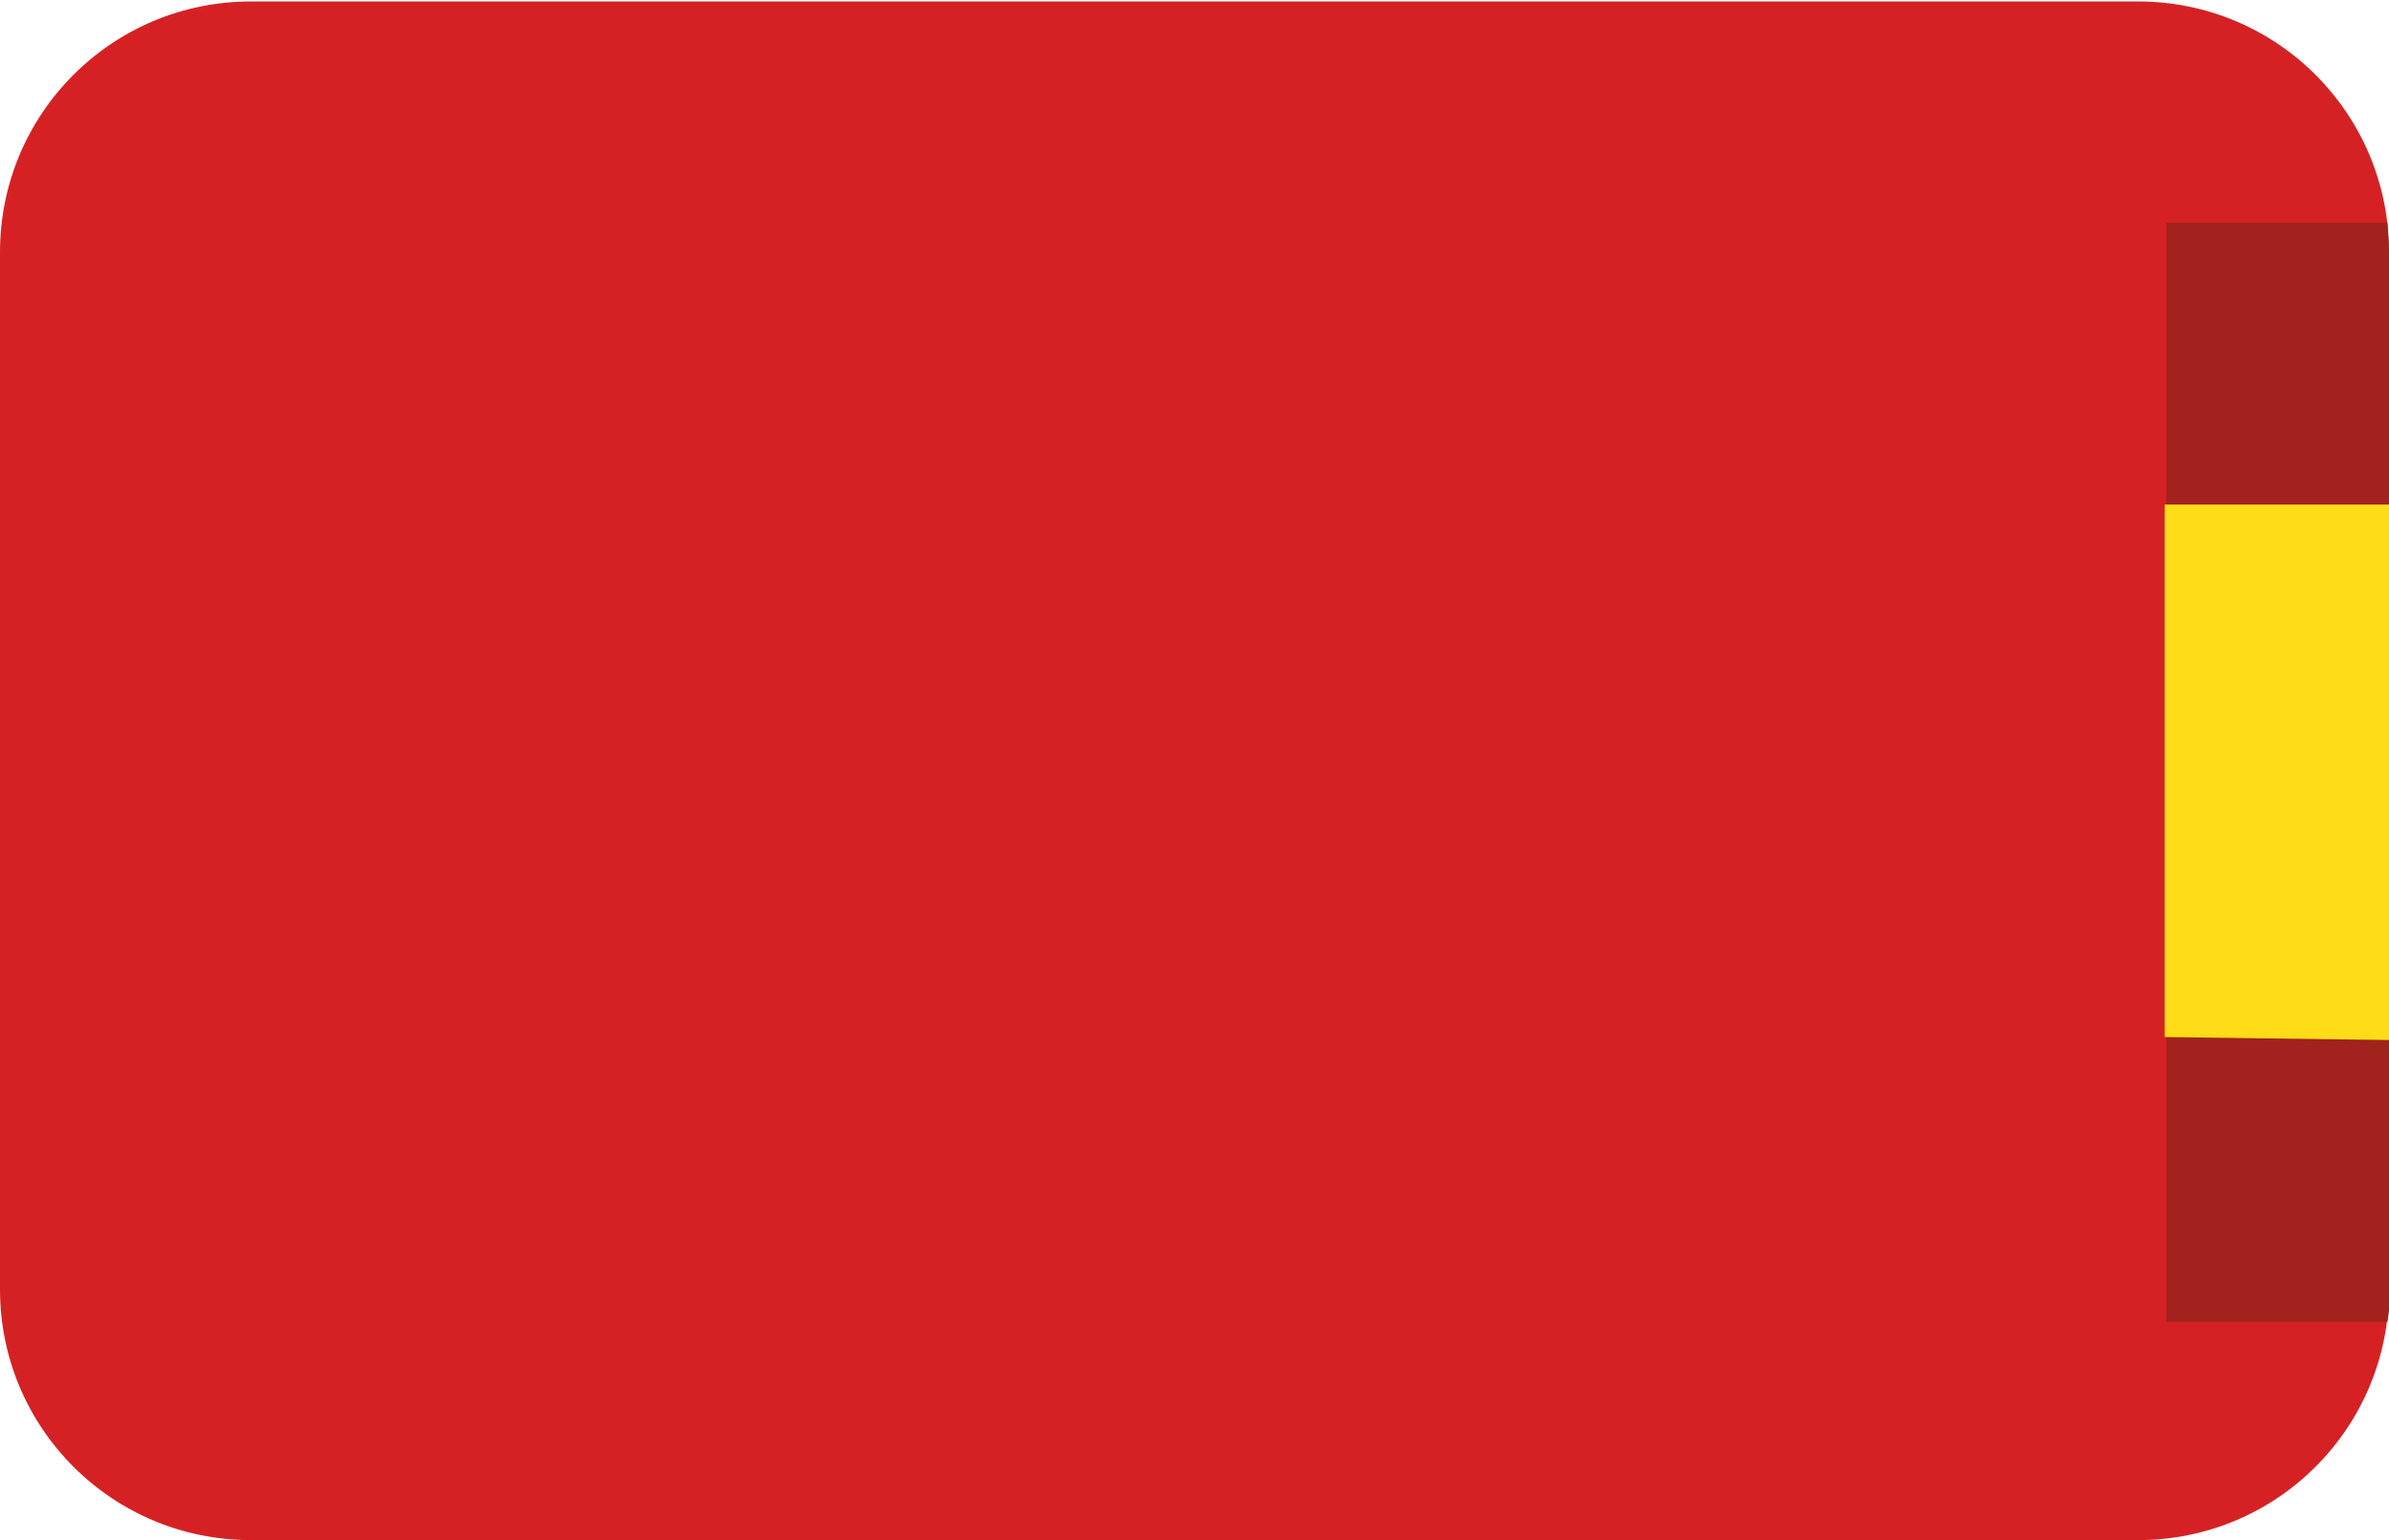 <?xml version="1.0" encoding="utf-8"?>
<!-- Generator: Adobe Illustrator 25.1.0, SVG Export Plug-In . SVG Version: 6.00 Build 0)  -->
<svg version="1.1" id="print" xmlns="http://www.w3.org/2000/svg" xmlns:xlink="http://www.w3.org/1999/xlink" x="0px" y="0px"
	 viewBox="0 0 161.9 104.4" style="enable-background:new 0 0 161.9 104.4;" xml:space="preserve">
<style type="text/css">
	.st0{fill:#D52124;}
	.st1{fill:#A2221D;}
	.st2{fill:#FFDC18;}
</style>
<g id="espagne">
	<path class="st0" d="M161.9,87.4c0,9.4-7.6,17-17,17H17c-9.4,0-17-7.6-17-17V17.1c0-9.4,7.6-17,17-17h127.9c9.4,0,17,7.6,17,17
		V87.4z"/>
	<path class="st1" d="M161.9,17.1c0-0.7-0.1-1.3-0.1-2h-15v74.5h0.2h14.8c0.1-0.7,0.2-1.4,0.2-2.2V17.1z"/>
	<polygon class="st2" points="146.7,34.2 146.7,70.3 161.9,70.5 161.9,34.2 	"/>
</g>
</svg>
